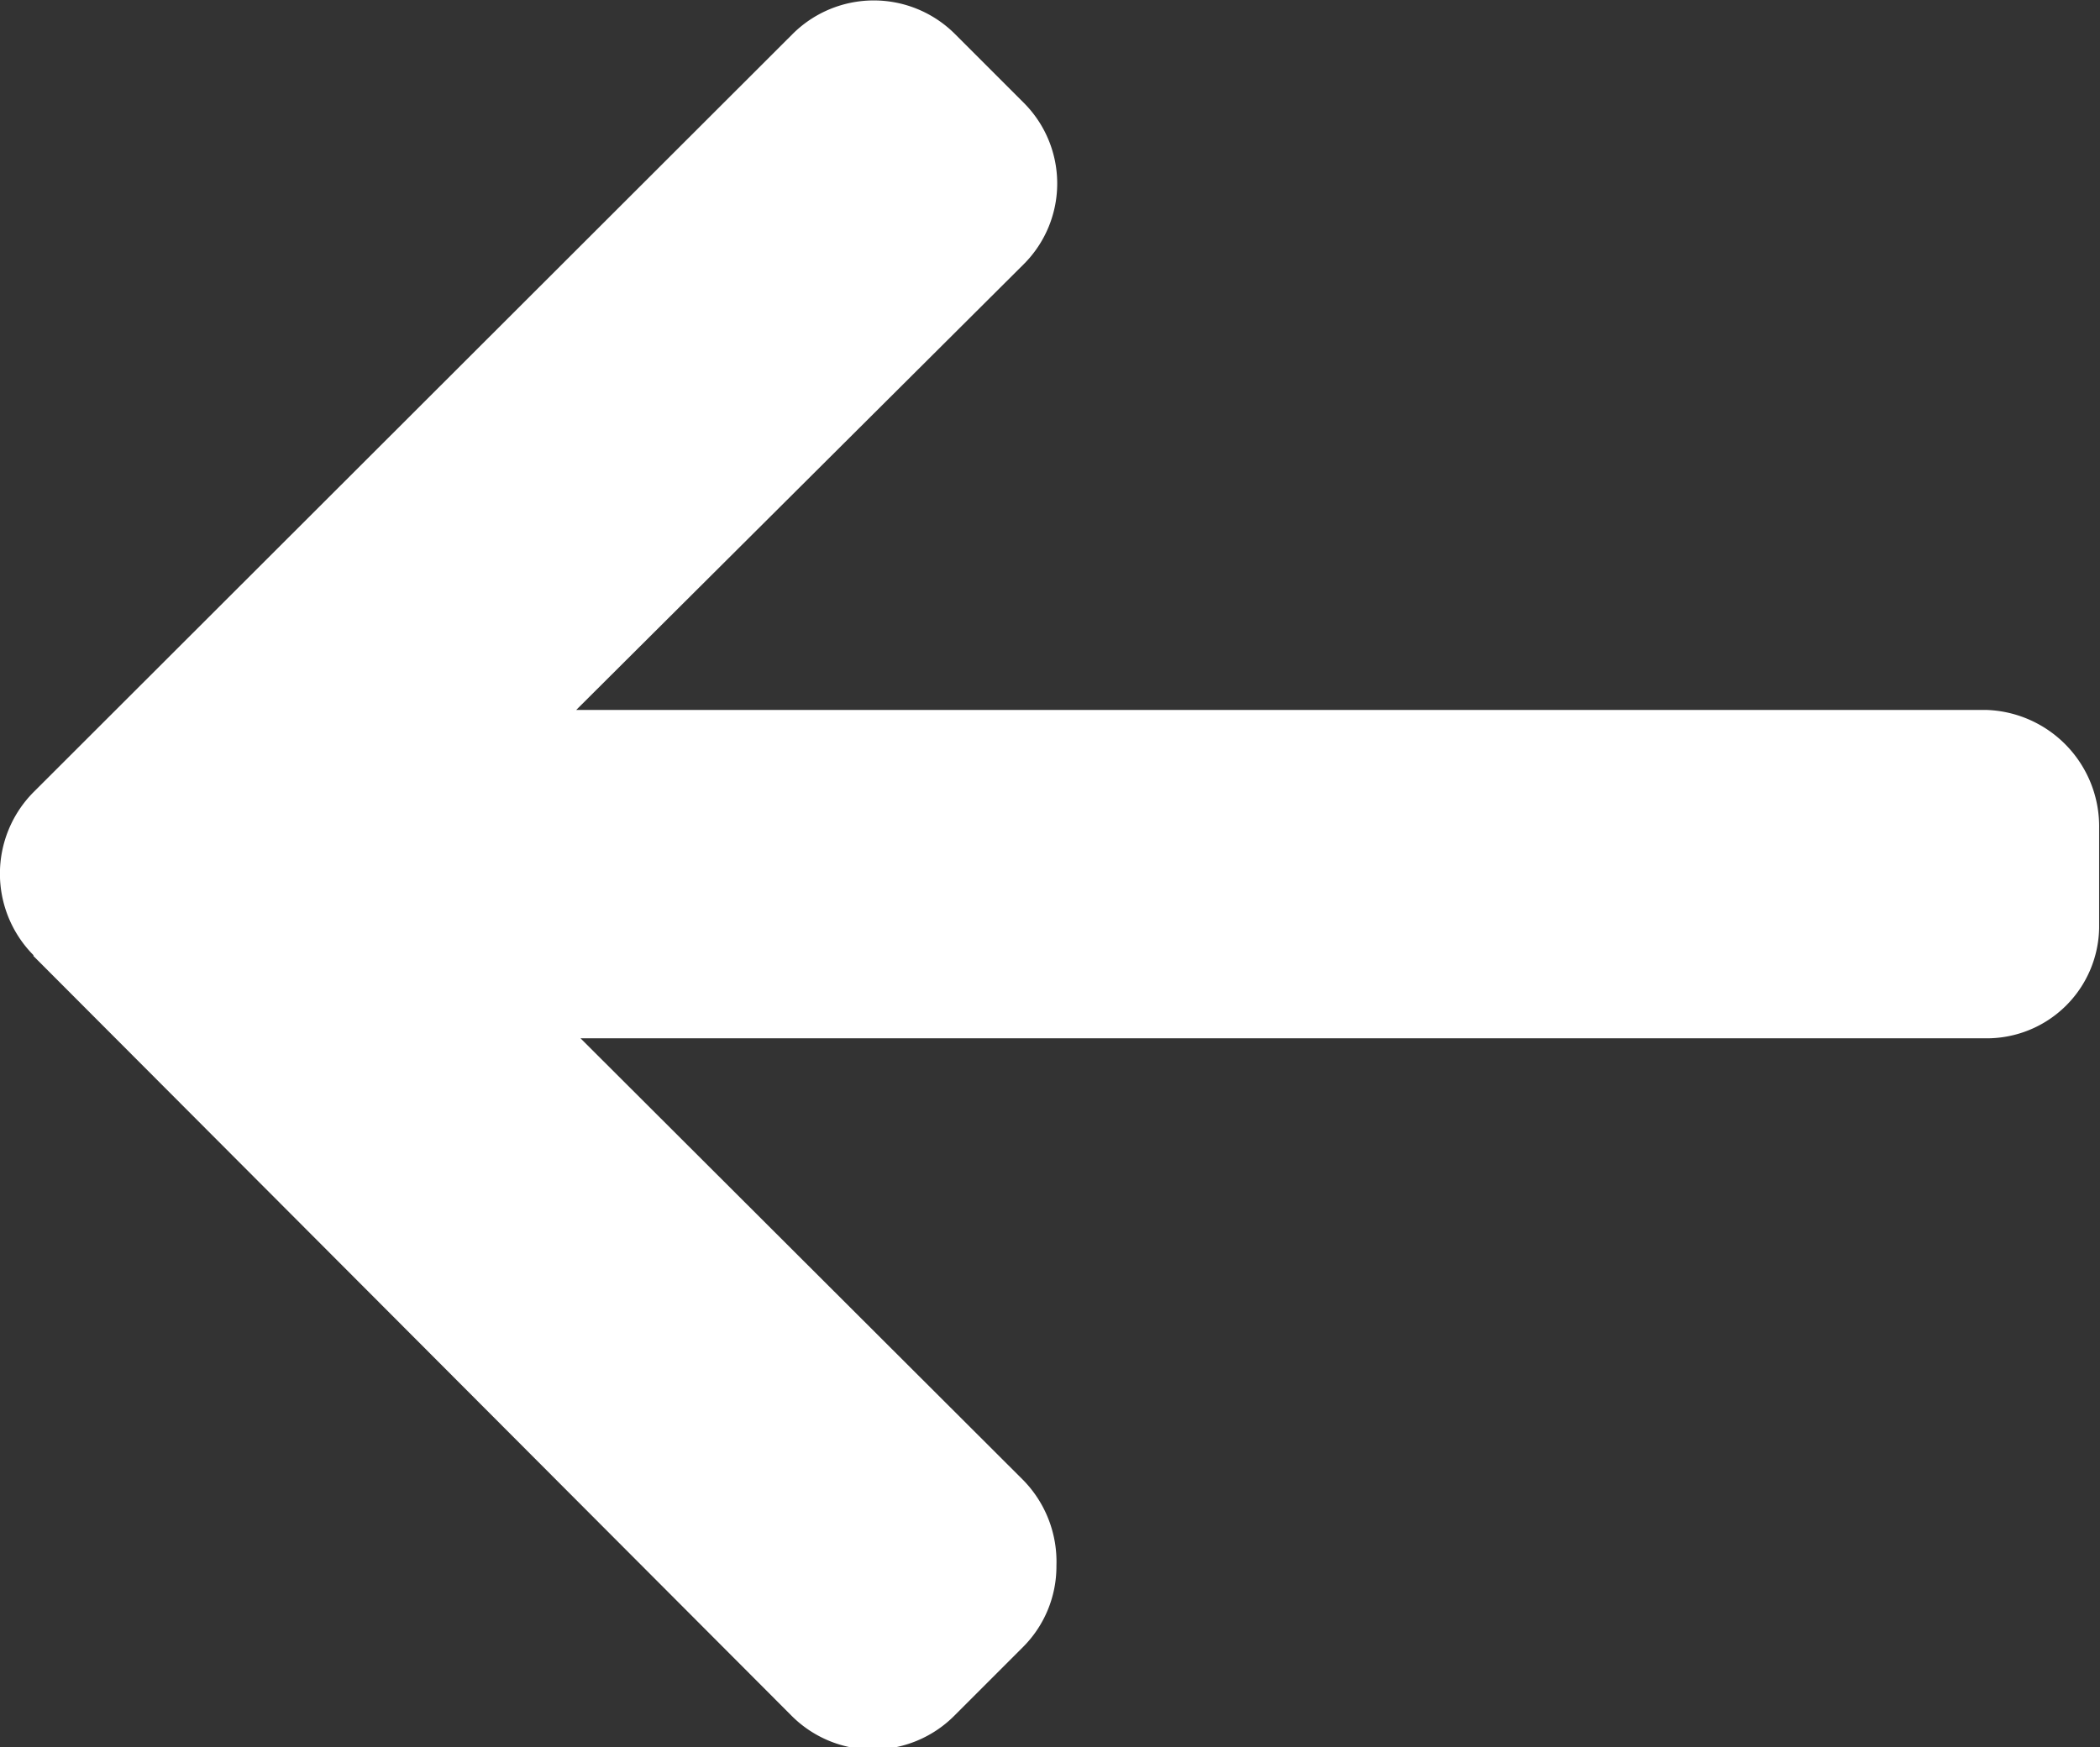 <svg id="Layer_1" data-name="Layer 1" xmlns="http://www.w3.org/2000/svg" viewBox="0 0 24.49 20.38"><rect x="0" y="0" width="24.49" height="20.38" fill="#333333" stroke="none"/><defs><style>.cls-1{fill:#fff;}</style></defs><title>arrow-left</title><g id="right-arrow"><g id="Group_650" data-name="Group 650"><path id="Path_38887" data-name="Path 38887" class="cls-1" d="M.39,11.14,9.23,20a1.34,1.34,0,0,0,1.9,0l.8-.8a1.33,1.33,0,0,0,.39-.95,1.36,1.36,0,0,0-.39-1L6.77,12.1H23.16a1.31,1.31,0,0,0,1.32-1.29s0,0,0,0V9.65a1.36,1.36,0,0,0-1.32-1.38H6.72l5.22-5.2a1.33,1.33,0,0,0,0-1.88h0l-.8-.8a1.34,1.34,0,0,0-1.9,0L.39,9.23a1.35,1.35,0,0,0,0,1.9Z" transform="translate(0 0.01)"/></g></g></svg>